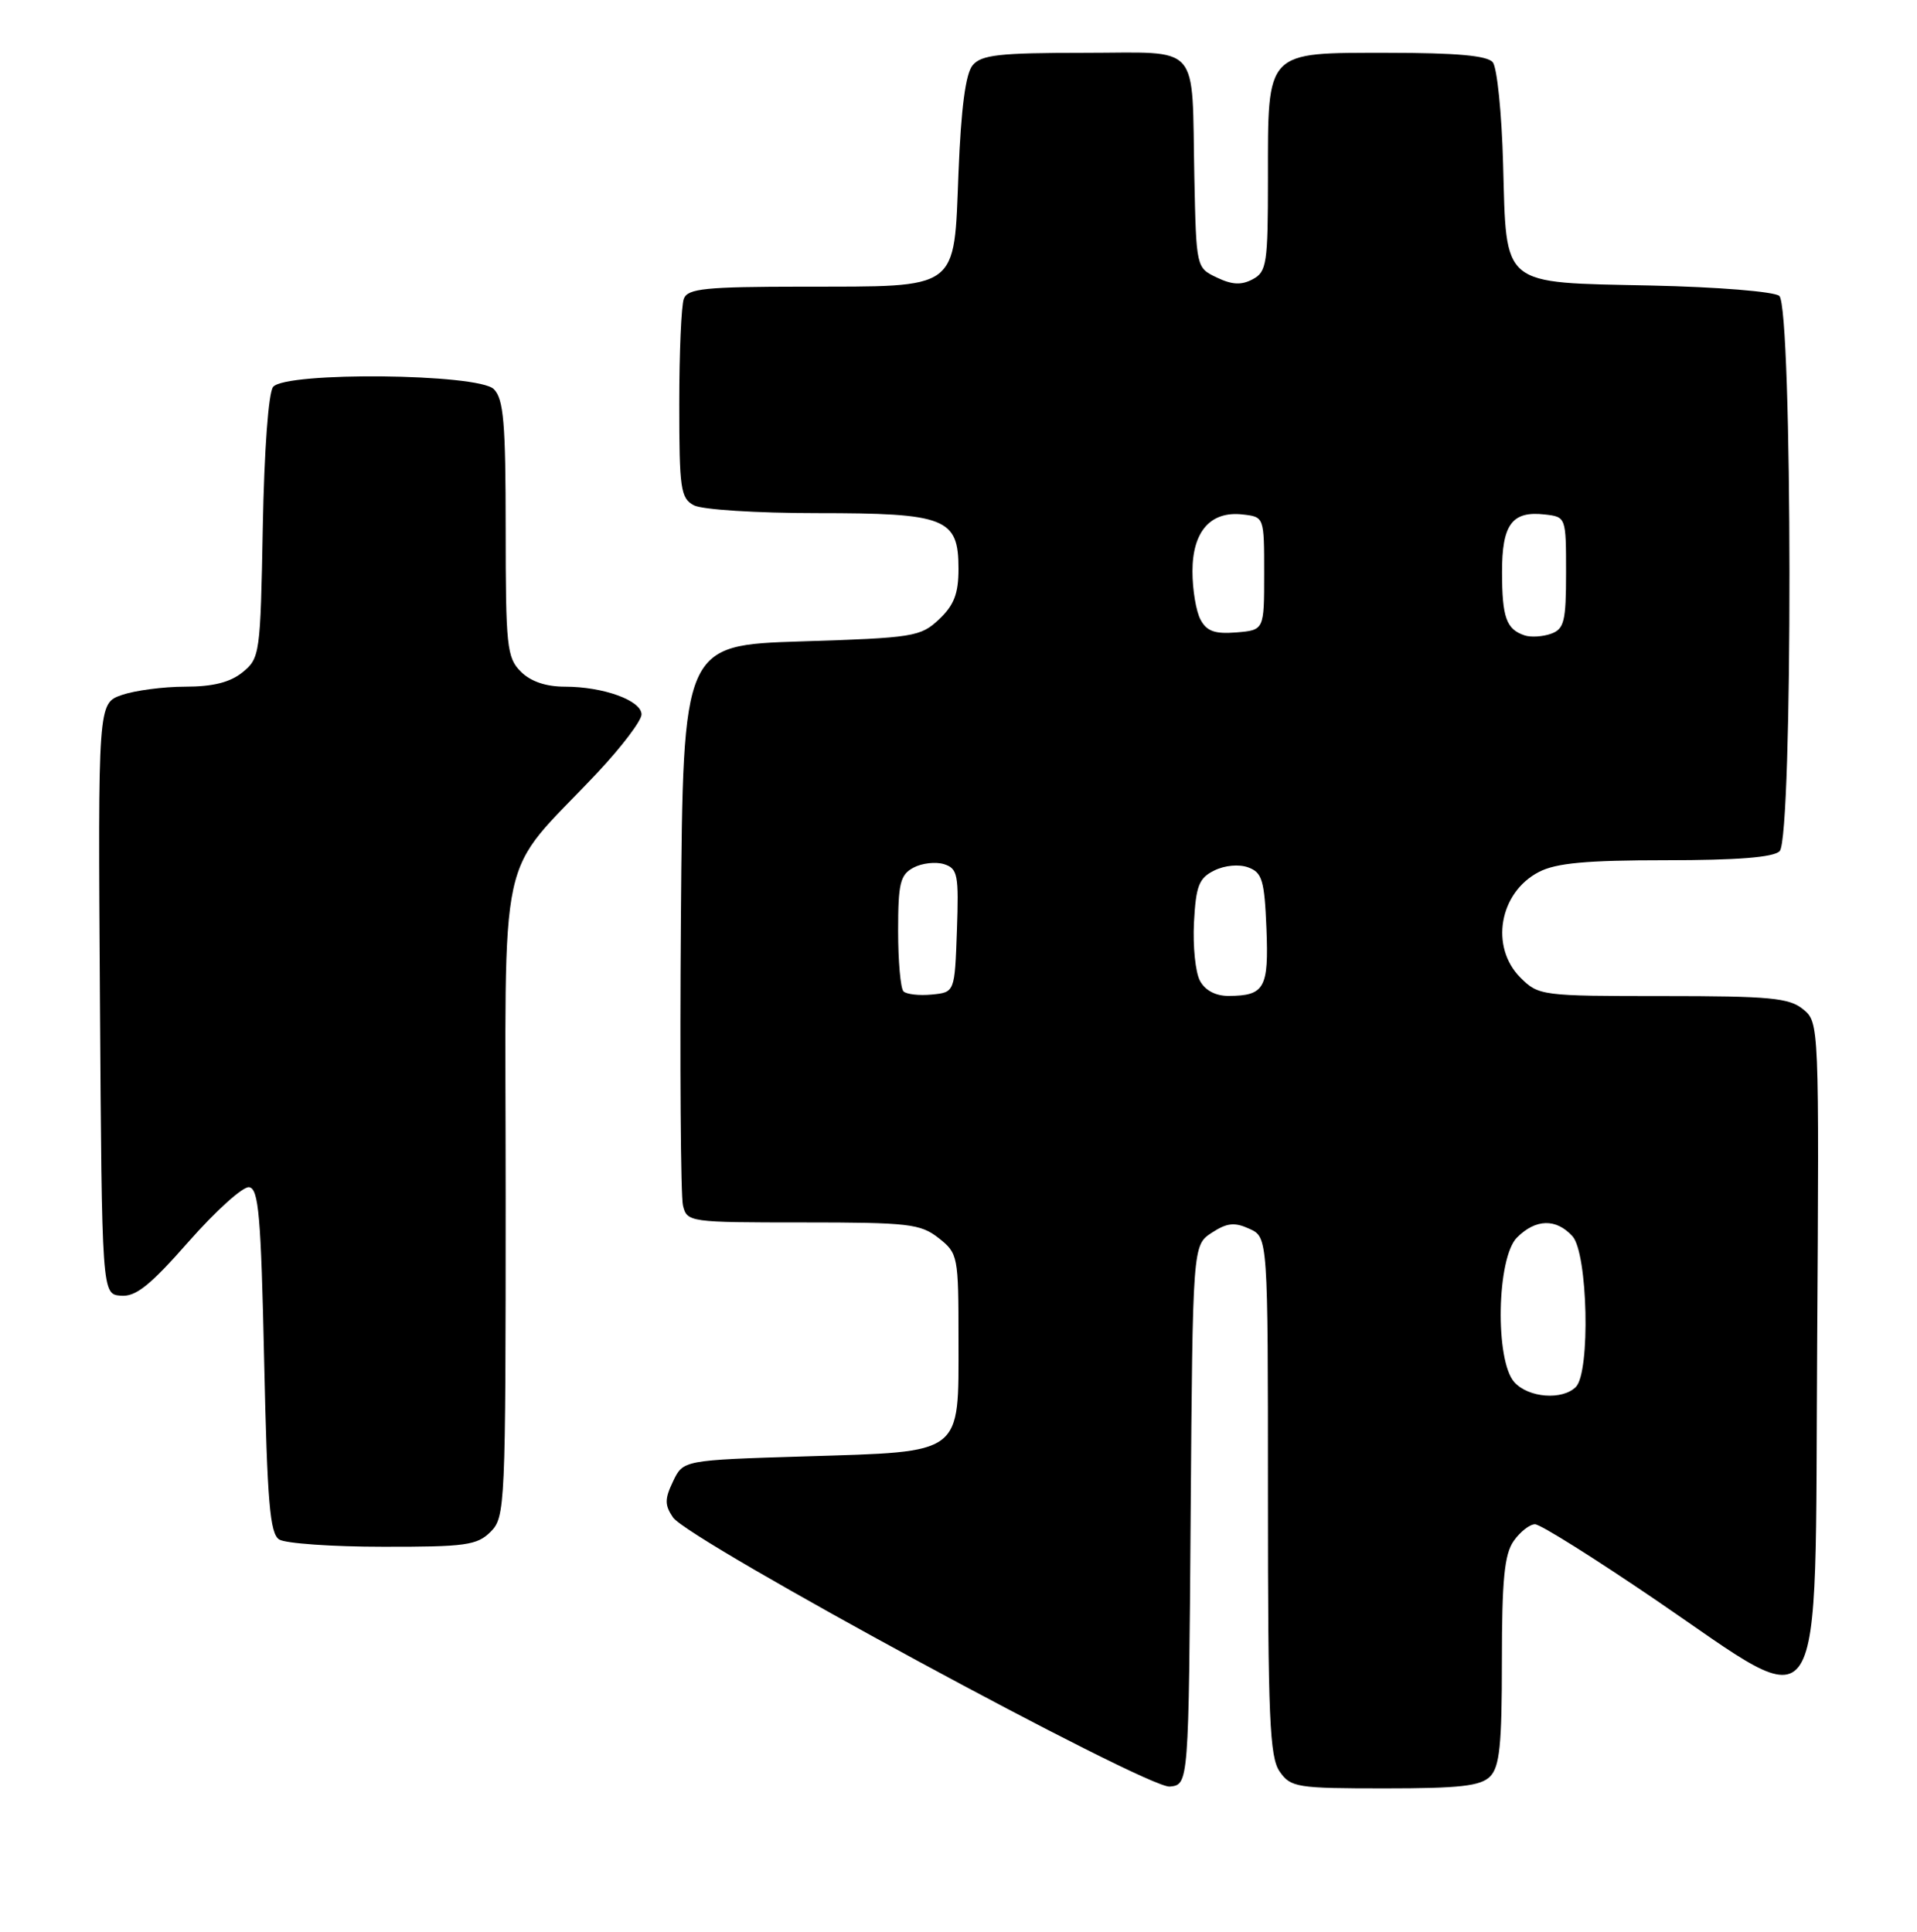 <?xml version="1.0" encoding="UTF-8" standalone="no"?>
<!DOCTYPE svg PUBLIC "-//W3C//DTD SVG 1.1//EN" "http://www.w3.org/Graphics/SVG/1.1/DTD/svg11.dtd" >
<svg xmlns="http://www.w3.org/2000/svg" xmlns:xlink="http://www.w3.org/1999/xlink" version="1.1" viewBox="0 0 254 256">
 <g >
 <path fill="currentColor"
d=" M 157.76 200.76 C 158.03 165.03 158.03 165.03 160.55 163.37 C 162.58 162.05 163.57 161.94 165.54 162.84 C 168.00 163.96 168.00 163.96 168.00 198.26 C 168.00 227.68 168.22 232.87 169.56 234.78 C 171.02 236.87 171.83 237.00 183.49 237.00 C 193.40 237.00 196.17 236.69 197.43 235.43 C 198.70 234.15 199.00 231.28 199.00 220.15 C 199.00 209.36 199.33 205.97 200.56 204.22 C 201.41 203.00 202.69 202.00 203.39 202.00 C 204.10 202.00 211.31 206.53 219.43 212.06 C 242.24 227.59 240.44 230.43 240.77 178.50 C 241.04 135.66 241.04 135.49 238.91 133.75 C 237.07 132.24 234.52 132.00 220.34 132.00 C 204.23 132.00 203.86 131.95 201.45 129.55 C 197.39 125.48 198.65 118.27 203.91 115.55 C 206.19 114.37 210.20 114.00 220.75 114.00 C 230.19 114.00 234.98 113.62 235.80 112.80 C 237.57 111.03 237.52 40.67 235.75 39.21 C 235.05 38.64 227.57 38.03 218.78 37.84 C 198.70 37.41 199.62 38.16 199.16 21.72 C 198.98 15.00 198.36 8.94 197.79 8.25 C 197.06 7.37 192.97 7.00 183.93 7.00 C 167.58 7.00 168.00 6.56 168.00 23.69 C 168.00 34.94 167.84 36.02 165.98 37.01 C 164.49 37.81 163.25 37.75 161.23 36.78 C 158.50 35.48 158.50 35.46 158.25 23.49 C 157.88 5.36 159.34 7.00 143.60 7.00 C 132.41 7.00 130.02 7.27 128.87 8.65 C 127.94 9.77 127.34 14.32 127.00 22.87 C 126.37 38.64 127.30 37.96 106.36 37.99 C 93.48 38.00 91.12 38.24 90.61 39.58 C 90.27 40.45 90.00 46.74 90.00 53.55 C 90.00 64.77 90.18 66.03 91.93 66.96 C 93.01 67.54 100.24 68.00 108.21 68.00 C 125.34 68.00 127.00 68.65 127.00 75.38 C 127.00 78.68 126.41 80.20 124.42 82.08 C 121.98 84.38 121.04 84.53 106.17 85.00 C 90.50 85.50 90.50 85.50 90.22 121.50 C 90.07 141.30 90.19 158.51 90.49 159.75 C 91.03 161.96 91.30 162.00 106.38 162.00 C 120.40 162.00 121.96 162.18 124.37 164.07 C 126.94 166.10 127.00 166.42 127.00 177.58 C 127.00 192.95 127.78 192.35 106.73 193.00 C 90.52 193.50 90.52 193.50 89.18 196.31 C 88.06 198.65 88.06 199.45 89.17 201.09 C 91.23 204.14 152.00 237.07 155.00 236.76 C 157.50 236.50 157.50 236.50 157.76 200.76 Z  M 65.00 203.00 C 66.94 201.06 67.00 199.67 67.00 158.53 C 67.00 110.49 65.63 116.78 79.21 102.34 C 82.39 98.95 85.00 95.50 85.00 94.68 C 85.00 92.83 79.95 91.00 74.85 91.00 C 72.33 91.00 70.31 90.31 69.00 89.00 C 67.16 87.16 67.00 85.67 67.00 70.07 C 67.00 56.02 66.73 52.88 65.43 51.57 C 63.36 49.50 37.88 49.24 36.19 51.27 C 35.57 52.02 35.01 59.68 34.82 69.86 C 34.51 86.67 34.43 87.24 32.14 89.09 C 30.49 90.43 28.20 91.00 24.54 91.00 C 21.66 91.00 17.88 91.50 16.14 92.10 C 12.98 93.20 12.98 93.20 13.24 132.35 C 13.50 171.50 13.50 171.50 16.00 171.71 C 17.98 171.88 19.86 170.38 25.00 164.54 C 28.58 160.47 32.17 157.23 33.00 157.33 C 34.27 157.50 34.58 161.06 35.00 180.30 C 35.41 199.08 35.76 203.24 37.00 204.02 C 37.83 204.54 44.01 204.98 50.75 204.98 C 61.68 205.00 63.22 204.78 65.00 203.00 Z  M 200.65 183.17 C 198.07 180.31 198.31 166.69 201.00 164.00 C 203.49 161.51 206.19 161.45 208.35 163.83 C 210.39 166.08 210.74 181.86 208.80 183.80 C 207.01 185.59 202.53 185.25 200.65 183.17 Z  M 119.71 131.38 C 119.32 130.99 119.00 127.38 119.00 123.37 C 119.00 117.05 119.27 115.92 121.04 114.98 C 122.16 114.38 123.98 114.18 125.08 114.52 C 126.90 115.10 127.05 115.90 126.79 123.33 C 126.50 131.50 126.50 131.50 123.46 131.80 C 121.79 131.96 120.11 131.77 119.71 131.38 Z  M 158.99 129.97 C 158.39 128.86 158.04 125.38 158.20 122.25 C 158.46 117.39 158.85 116.37 160.89 115.36 C 162.29 114.67 164.17 114.50 165.39 114.95 C 167.23 115.62 167.54 116.66 167.80 123.02 C 168.12 130.95 167.56 131.96 162.79 131.98 C 161.07 131.99 159.67 131.25 158.99 129.97 Z  M 202.00 84.20 C 199.59 83.39 199.03 81.84 199.02 75.87 C 199.00 69.49 200.34 67.68 204.69 68.18 C 207.49 68.50 207.50 68.53 207.50 75.89 C 207.50 82.36 207.25 83.36 205.50 83.99 C 204.40 84.38 202.82 84.48 202.00 84.20 Z  M 159.07 82.12 C 158.48 81.03 158.00 78.15 158.00 75.72 C 158.00 70.41 160.41 67.69 164.66 68.18 C 167.50 68.50 167.50 68.50 167.50 76.00 C 167.50 83.50 167.50 83.50 163.82 83.81 C 160.97 84.04 159.89 83.66 159.07 82.12 Z "/>
</g>
</svg>